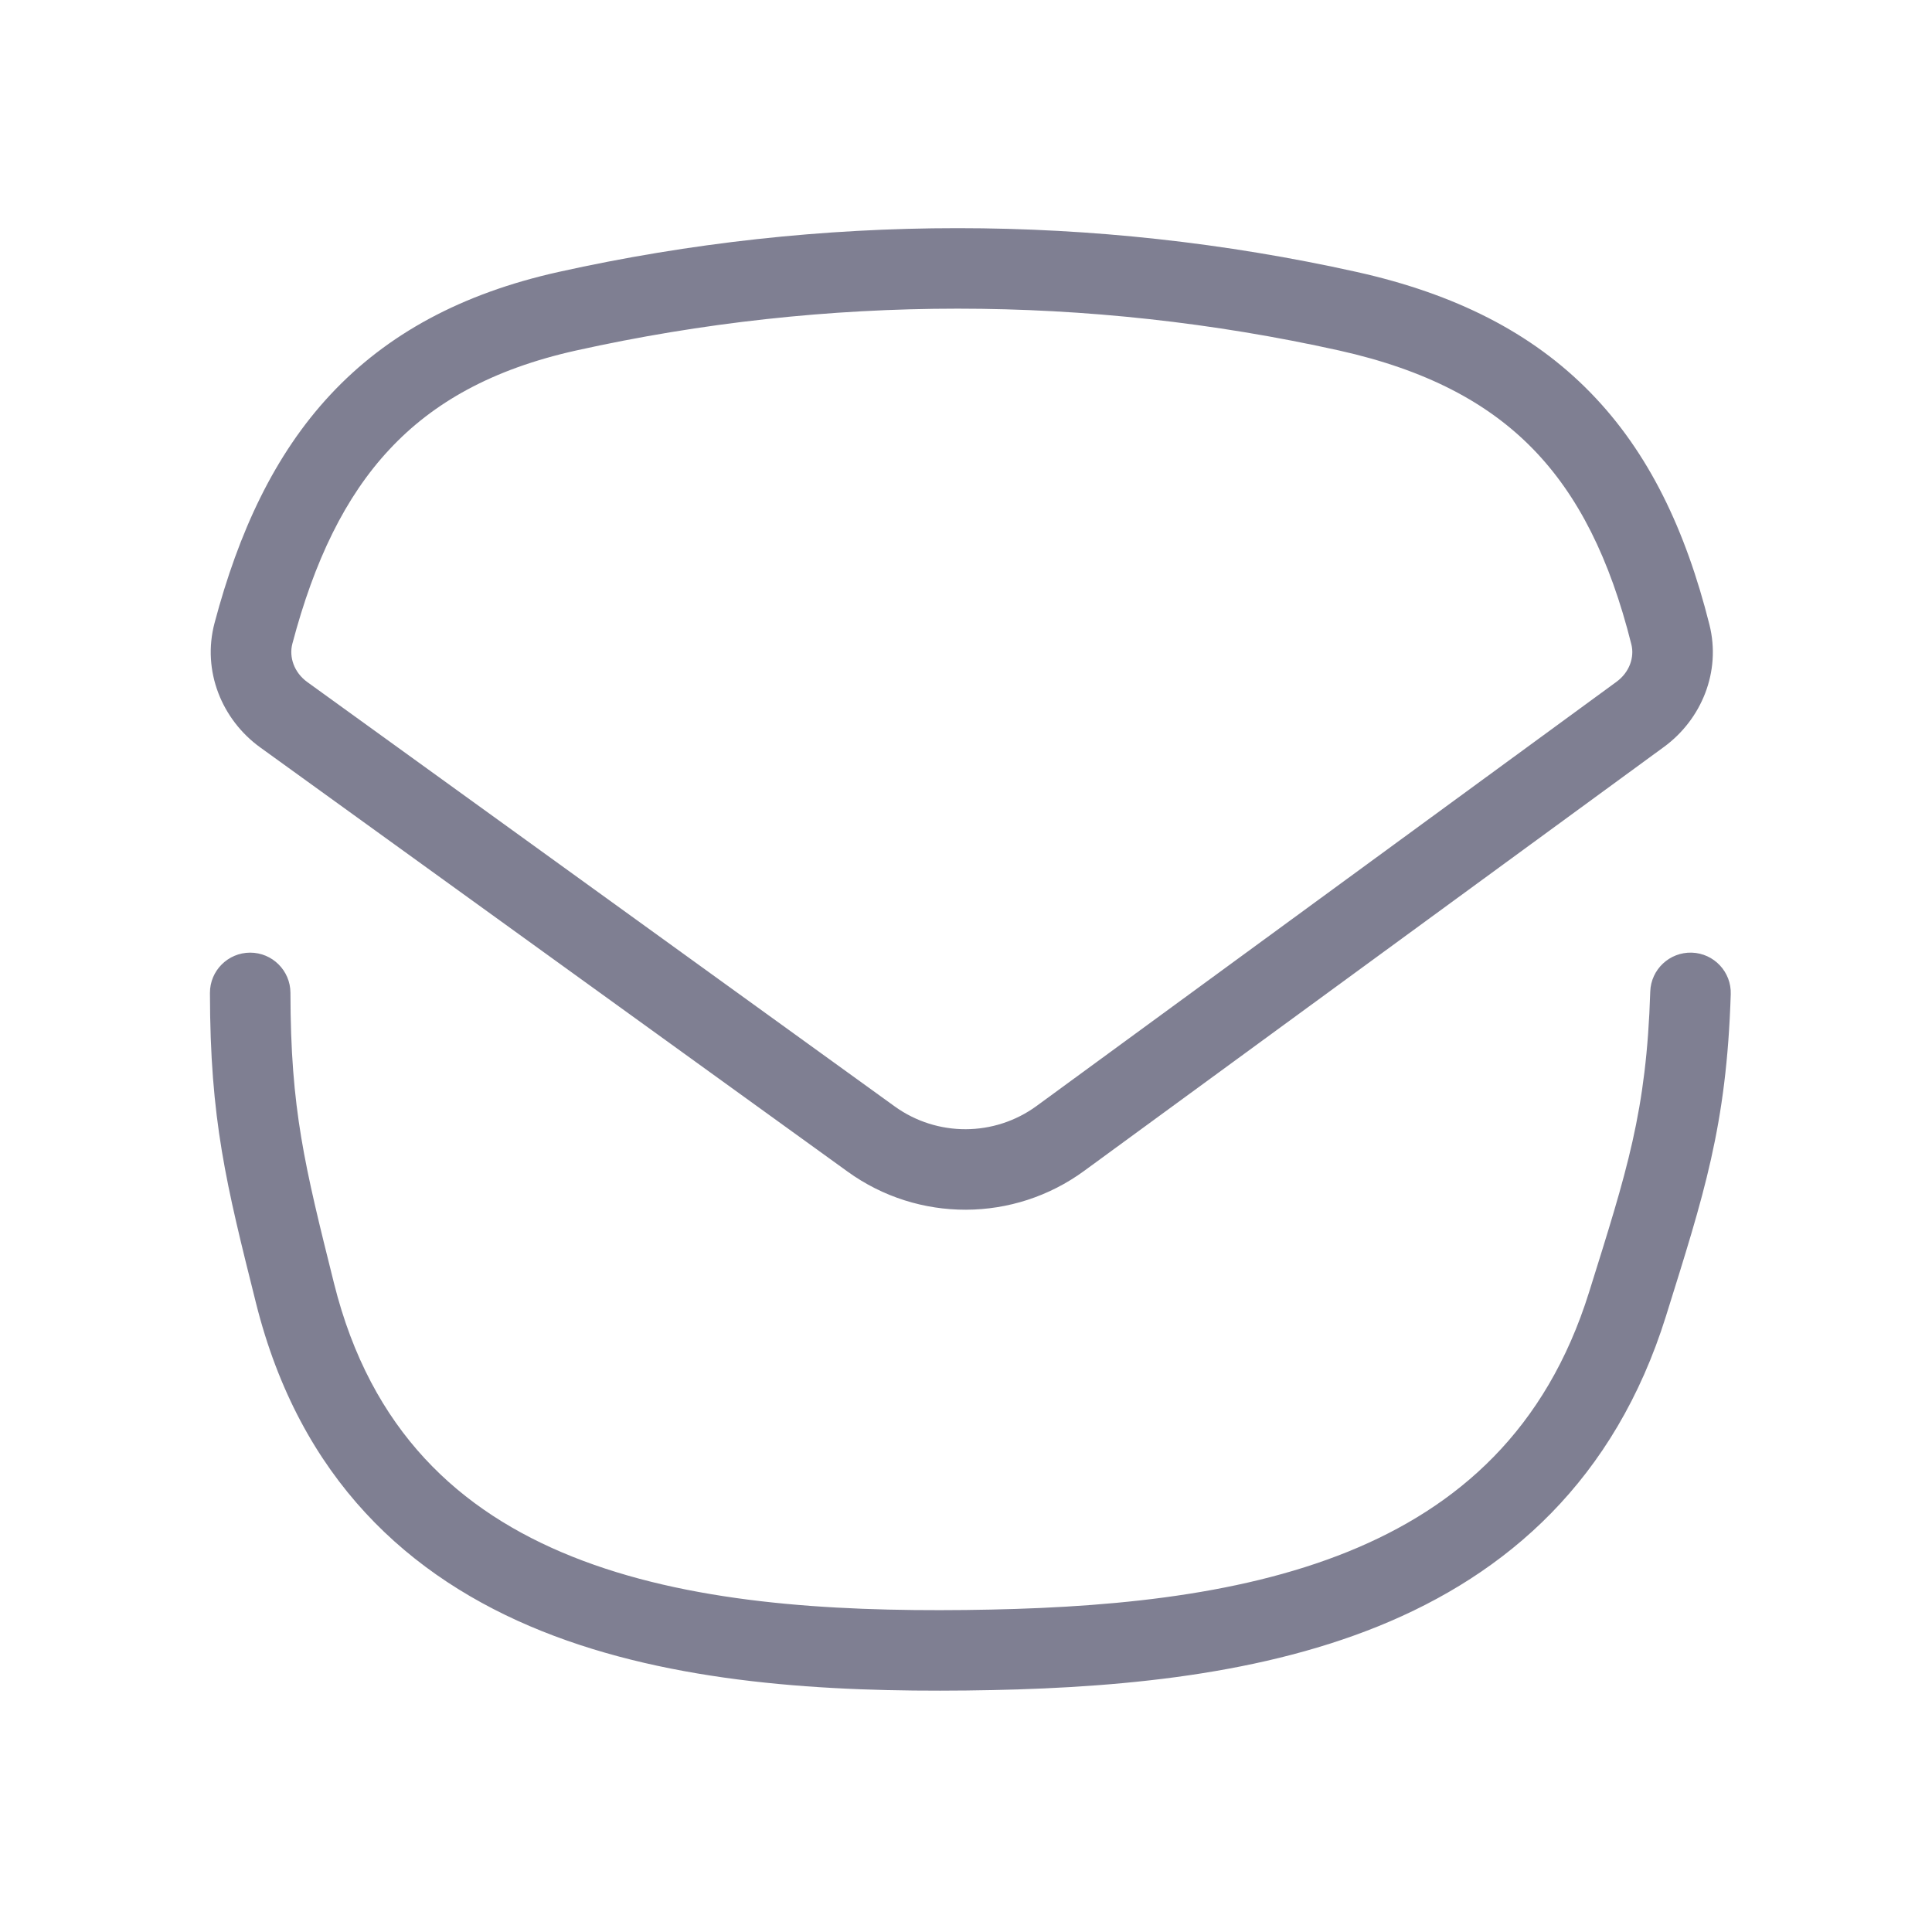 <svg width="24" height="24" viewBox="0 0 24 24" fill="none" xmlns="http://www.w3.org/2000/svg">
<path d="M20.217 16.201L19.74 16.052L19.74 16.052L20.217 16.201ZM3.665 16.066L4.15 15.945L3.665 16.066ZM7.048 3.866L6.94 3.378V3.378L7.048 3.866ZM16.743 3.866L16.852 3.378V3.378L16.743 3.866ZM21.5 12.35C21.509 12.074 21.292 11.843 21.016 11.834C20.74 11.826 20.509 12.042 20.5 12.318L21.5 12.35ZM3.608 12.333C3.607 12.057 3.383 11.834 3.107 11.834C2.831 11.835 2.607 12.059 2.608 12.335L3.608 12.333ZM12 20.5L12.006 21L12 20.5ZM3.526 8.88L3.233 9.285L3.526 8.88ZM10.822 14.149L10.529 14.554L10.822 14.149ZM20.376 8.874L20.08 8.47L20.376 8.874ZM20.75 7.881L20.265 8.003L20.75 7.881ZM7.157 4.354C10.278 3.661 13.513 3.661 16.635 4.354L16.852 3.378C13.587 2.653 10.204 2.653 6.94 3.378L7.157 4.354ZM20.08 8.47L12.878 13.738L13.468 14.545L20.671 9.278L20.08 8.47ZM11.114 13.744L3.819 8.474L3.233 9.285L10.529 14.554L11.114 13.744ZM16.635 4.354C17.715 4.595 18.481 5.001 19.041 5.575C19.604 6.152 19.998 6.938 20.265 8.003L21.235 7.759C20.94 6.585 20.482 5.619 19.757 4.877C19.03 4.131 18.073 3.65 16.852 3.378L16.635 4.354ZM3.632 7.996C3.905 6.963 4.288 6.172 4.836 5.585C5.377 5.003 6.113 4.586 7.157 4.354L6.94 3.378C5.735 3.646 4.807 4.149 4.104 4.903C3.407 5.651 2.964 6.612 2.665 7.74L3.632 7.996ZM20.5 12.318C20.453 13.811 20.211 14.545 19.74 16.052L20.695 16.35C21.167 14.838 21.448 13.99 21.5 12.35L20.5 12.318ZM4.15 15.945C3.783 14.475 3.61 13.781 3.608 12.333L2.608 12.335C2.61 13.91 2.808 14.702 3.18 16.187L4.15 15.945ZM11.994 20C10.289 20.019 8.539 19.91 7.107 19.336C5.706 18.775 4.607 17.773 4.15 15.945L3.18 16.187C3.725 18.366 5.077 19.6 6.735 20.264C8.361 20.915 10.278 21.019 12.006 21L11.994 20ZM19.74 16.052C19.206 17.76 18.114 18.721 16.744 19.276C15.347 19.841 13.664 19.981 11.994 20L12.006 21C13.698 20.981 15.54 20.842 17.119 20.203C18.725 19.553 20.059 18.384 20.695 16.35L19.74 16.052ZM3.819 8.474C3.653 8.355 3.588 8.162 3.632 7.996L2.665 7.74C2.507 8.337 2.758 8.942 3.233 9.285L3.819 8.474ZM12.878 13.738C12.353 14.122 11.641 14.124 11.114 13.744L10.529 14.554C11.407 15.189 12.594 15.185 13.468 14.545L12.878 13.738ZM20.671 9.278C21.134 8.939 21.383 8.347 21.235 7.759L20.265 8.003C20.306 8.165 20.242 8.352 20.08 8.47L20.671 9.278Z" fill="#7F7F92"/>
</svg>
